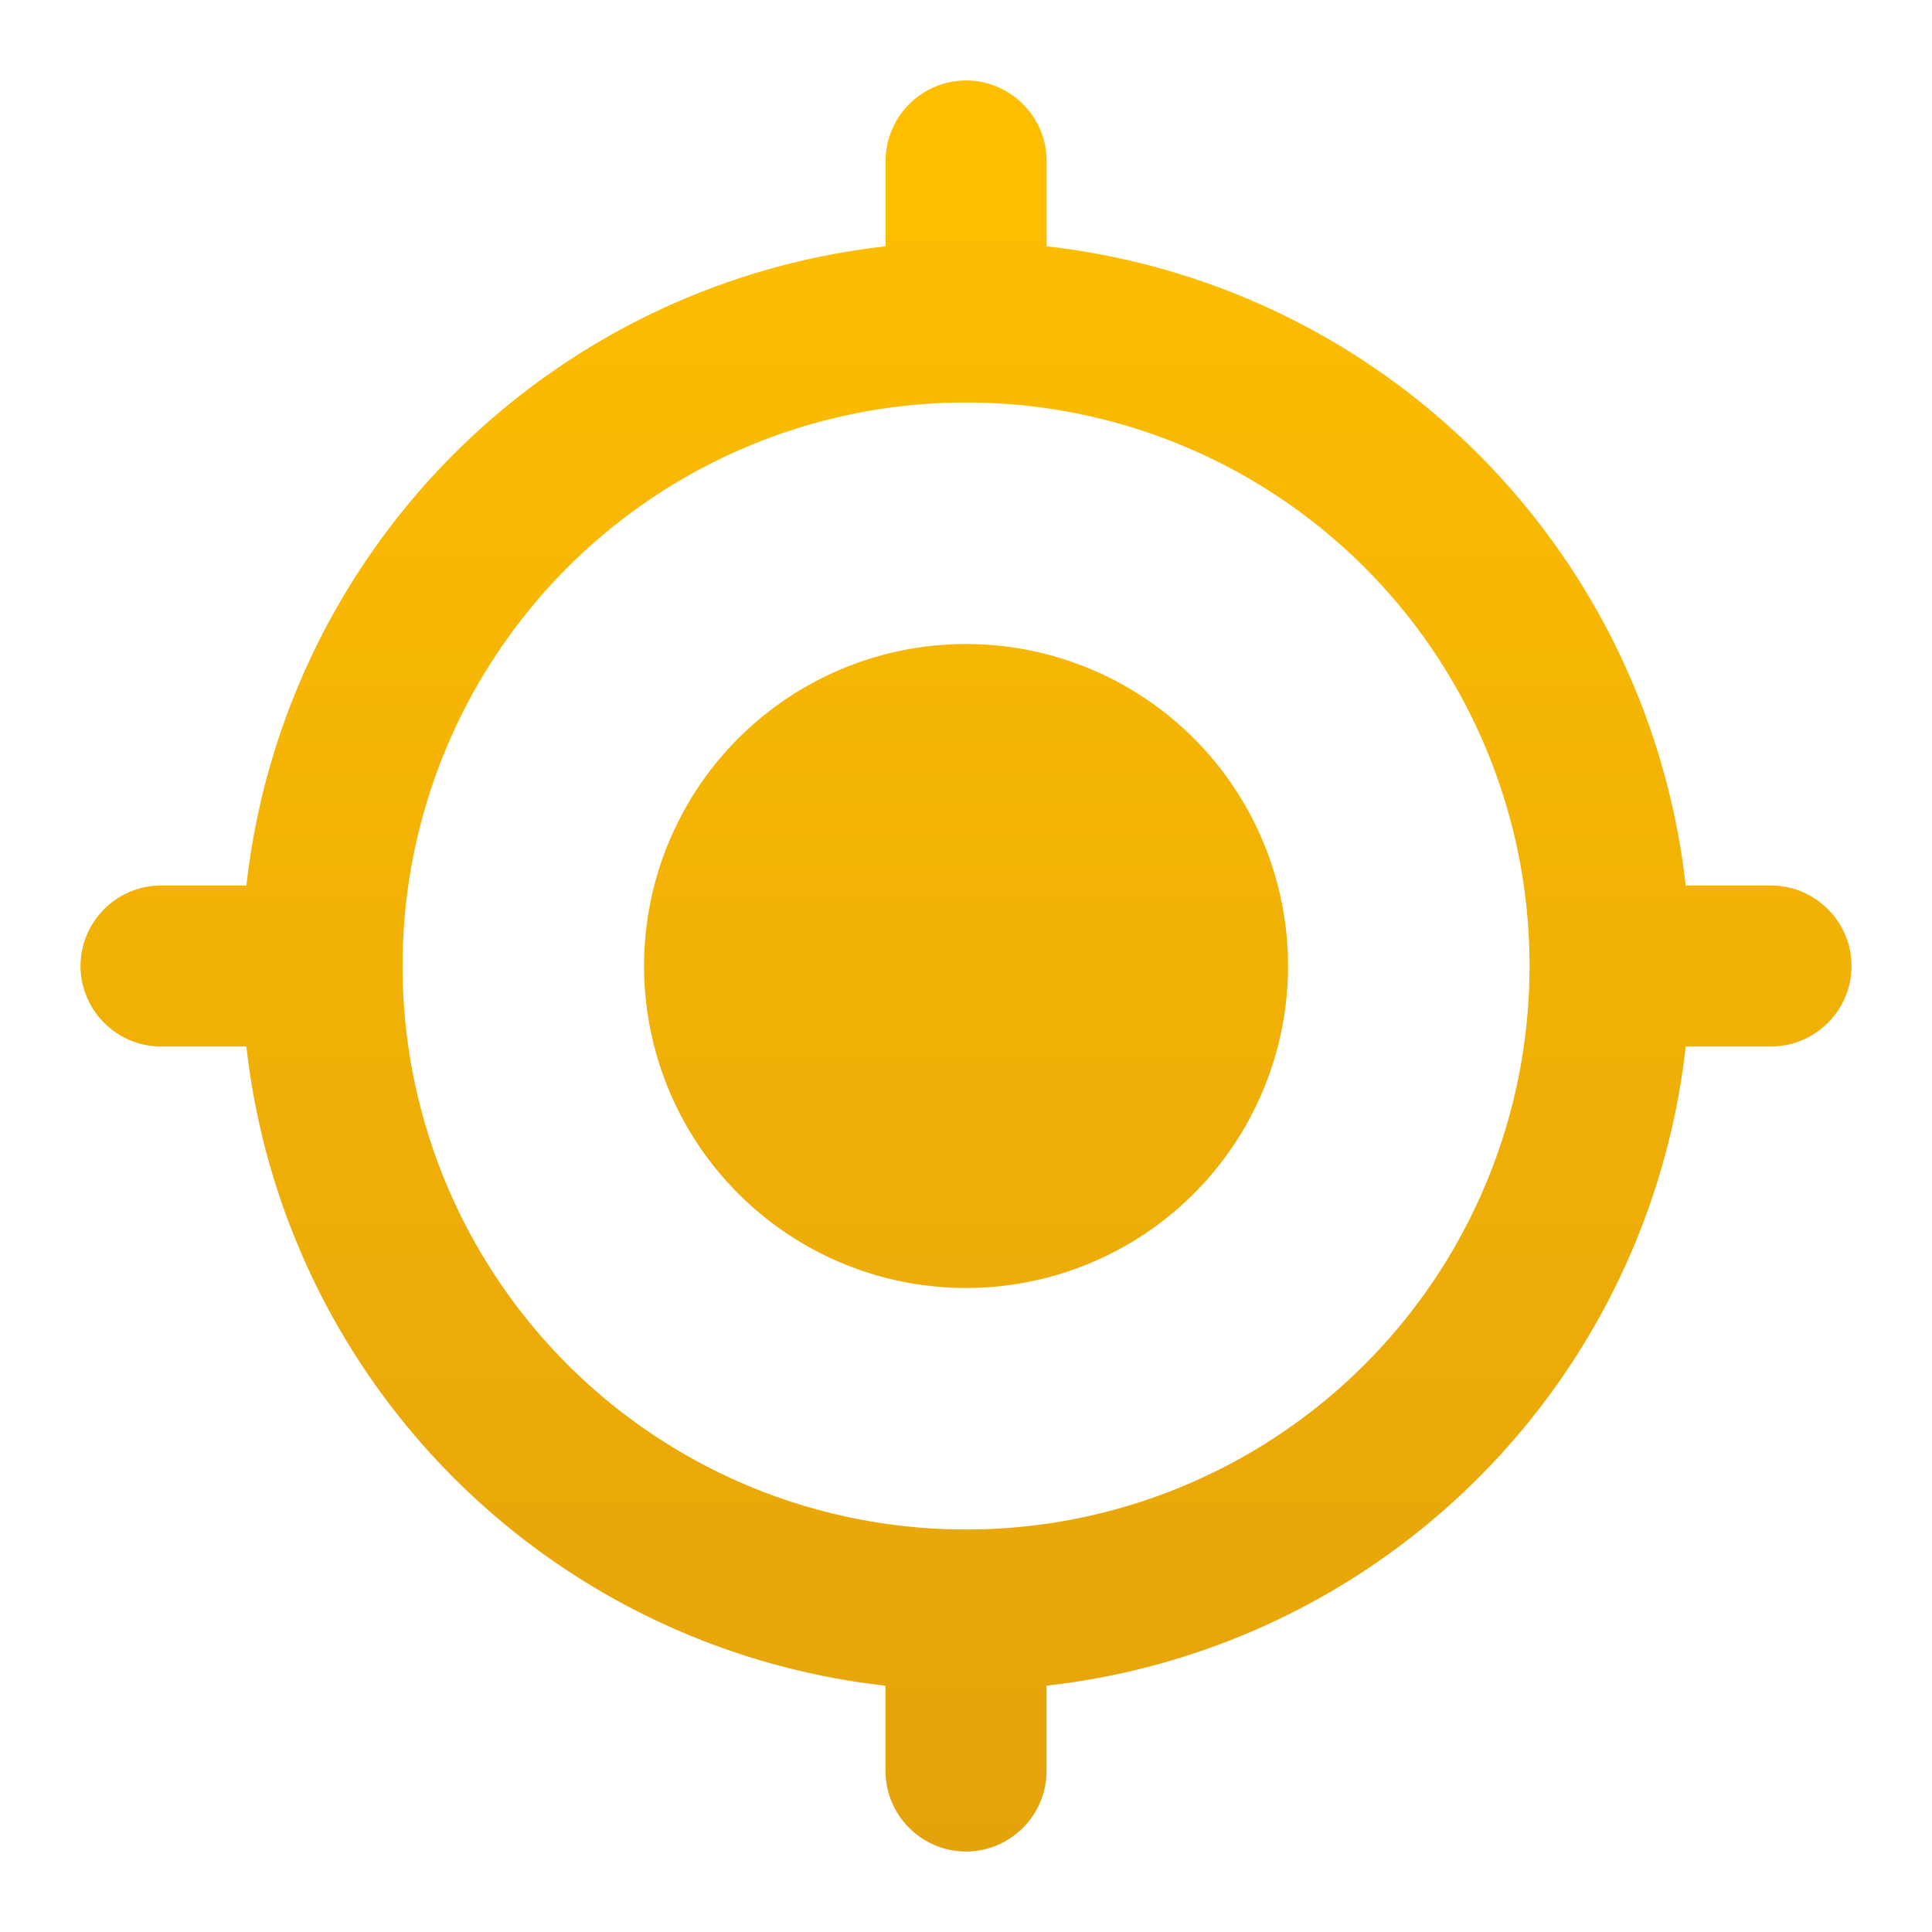 <svg xmlns="http://www.w3.org/2000/svg" width="32" height="32" fill="none"><path fill="url(#a)" d="M16 10.667A5.332 5.332 0 0 0 10.668 16a5.332 5.332 0 0 0 5.334 5.333A5.332 5.332 0 0 0 21.334 16a5.332 5.332 0 0 0-5.333-5.333Zm11.92 4A11.993 11.993 0 0 0 17.335 4.08V2.667c0-.734-.6-1.334-1.333-1.334-.734 0-1.334.6-1.334 1.334V4.08A11.992 11.992 0 0 0 4.081 14.667H2.667c-.733 0-1.333.6-1.333 1.333s.6 1.333 1.333 1.333h1.414A11.992 11.992 0 0 0 14.667 27.92v1.413c0 .734.6 1.334 1.334 1.334.733 0 1.333-.6 1.333-1.334V27.92a11.992 11.992 0 0 0 10.587-10.587h1.413c.733 0 1.333-.6 1.333-1.333s-.6-1.333-1.333-1.333h-1.413ZM16 25.333A9.327 9.327 0 0 1 6.668 16a9.327 9.327 0 0 1 9.334-9.333A9.327 9.327 0 0 1 25.334 16a9.327 9.327 0 0 1-9.333 9.333Z"/><defs><linearGradient id="a" x1="16.001" x2="16.001" y1="1.333" y2="30.667" gradientUnits="userSpaceOnUse"><stop stop-color="#FFBF00"/><stop offset="1" stop-color="#E4A30B"/></linearGradient></defs></svg>
